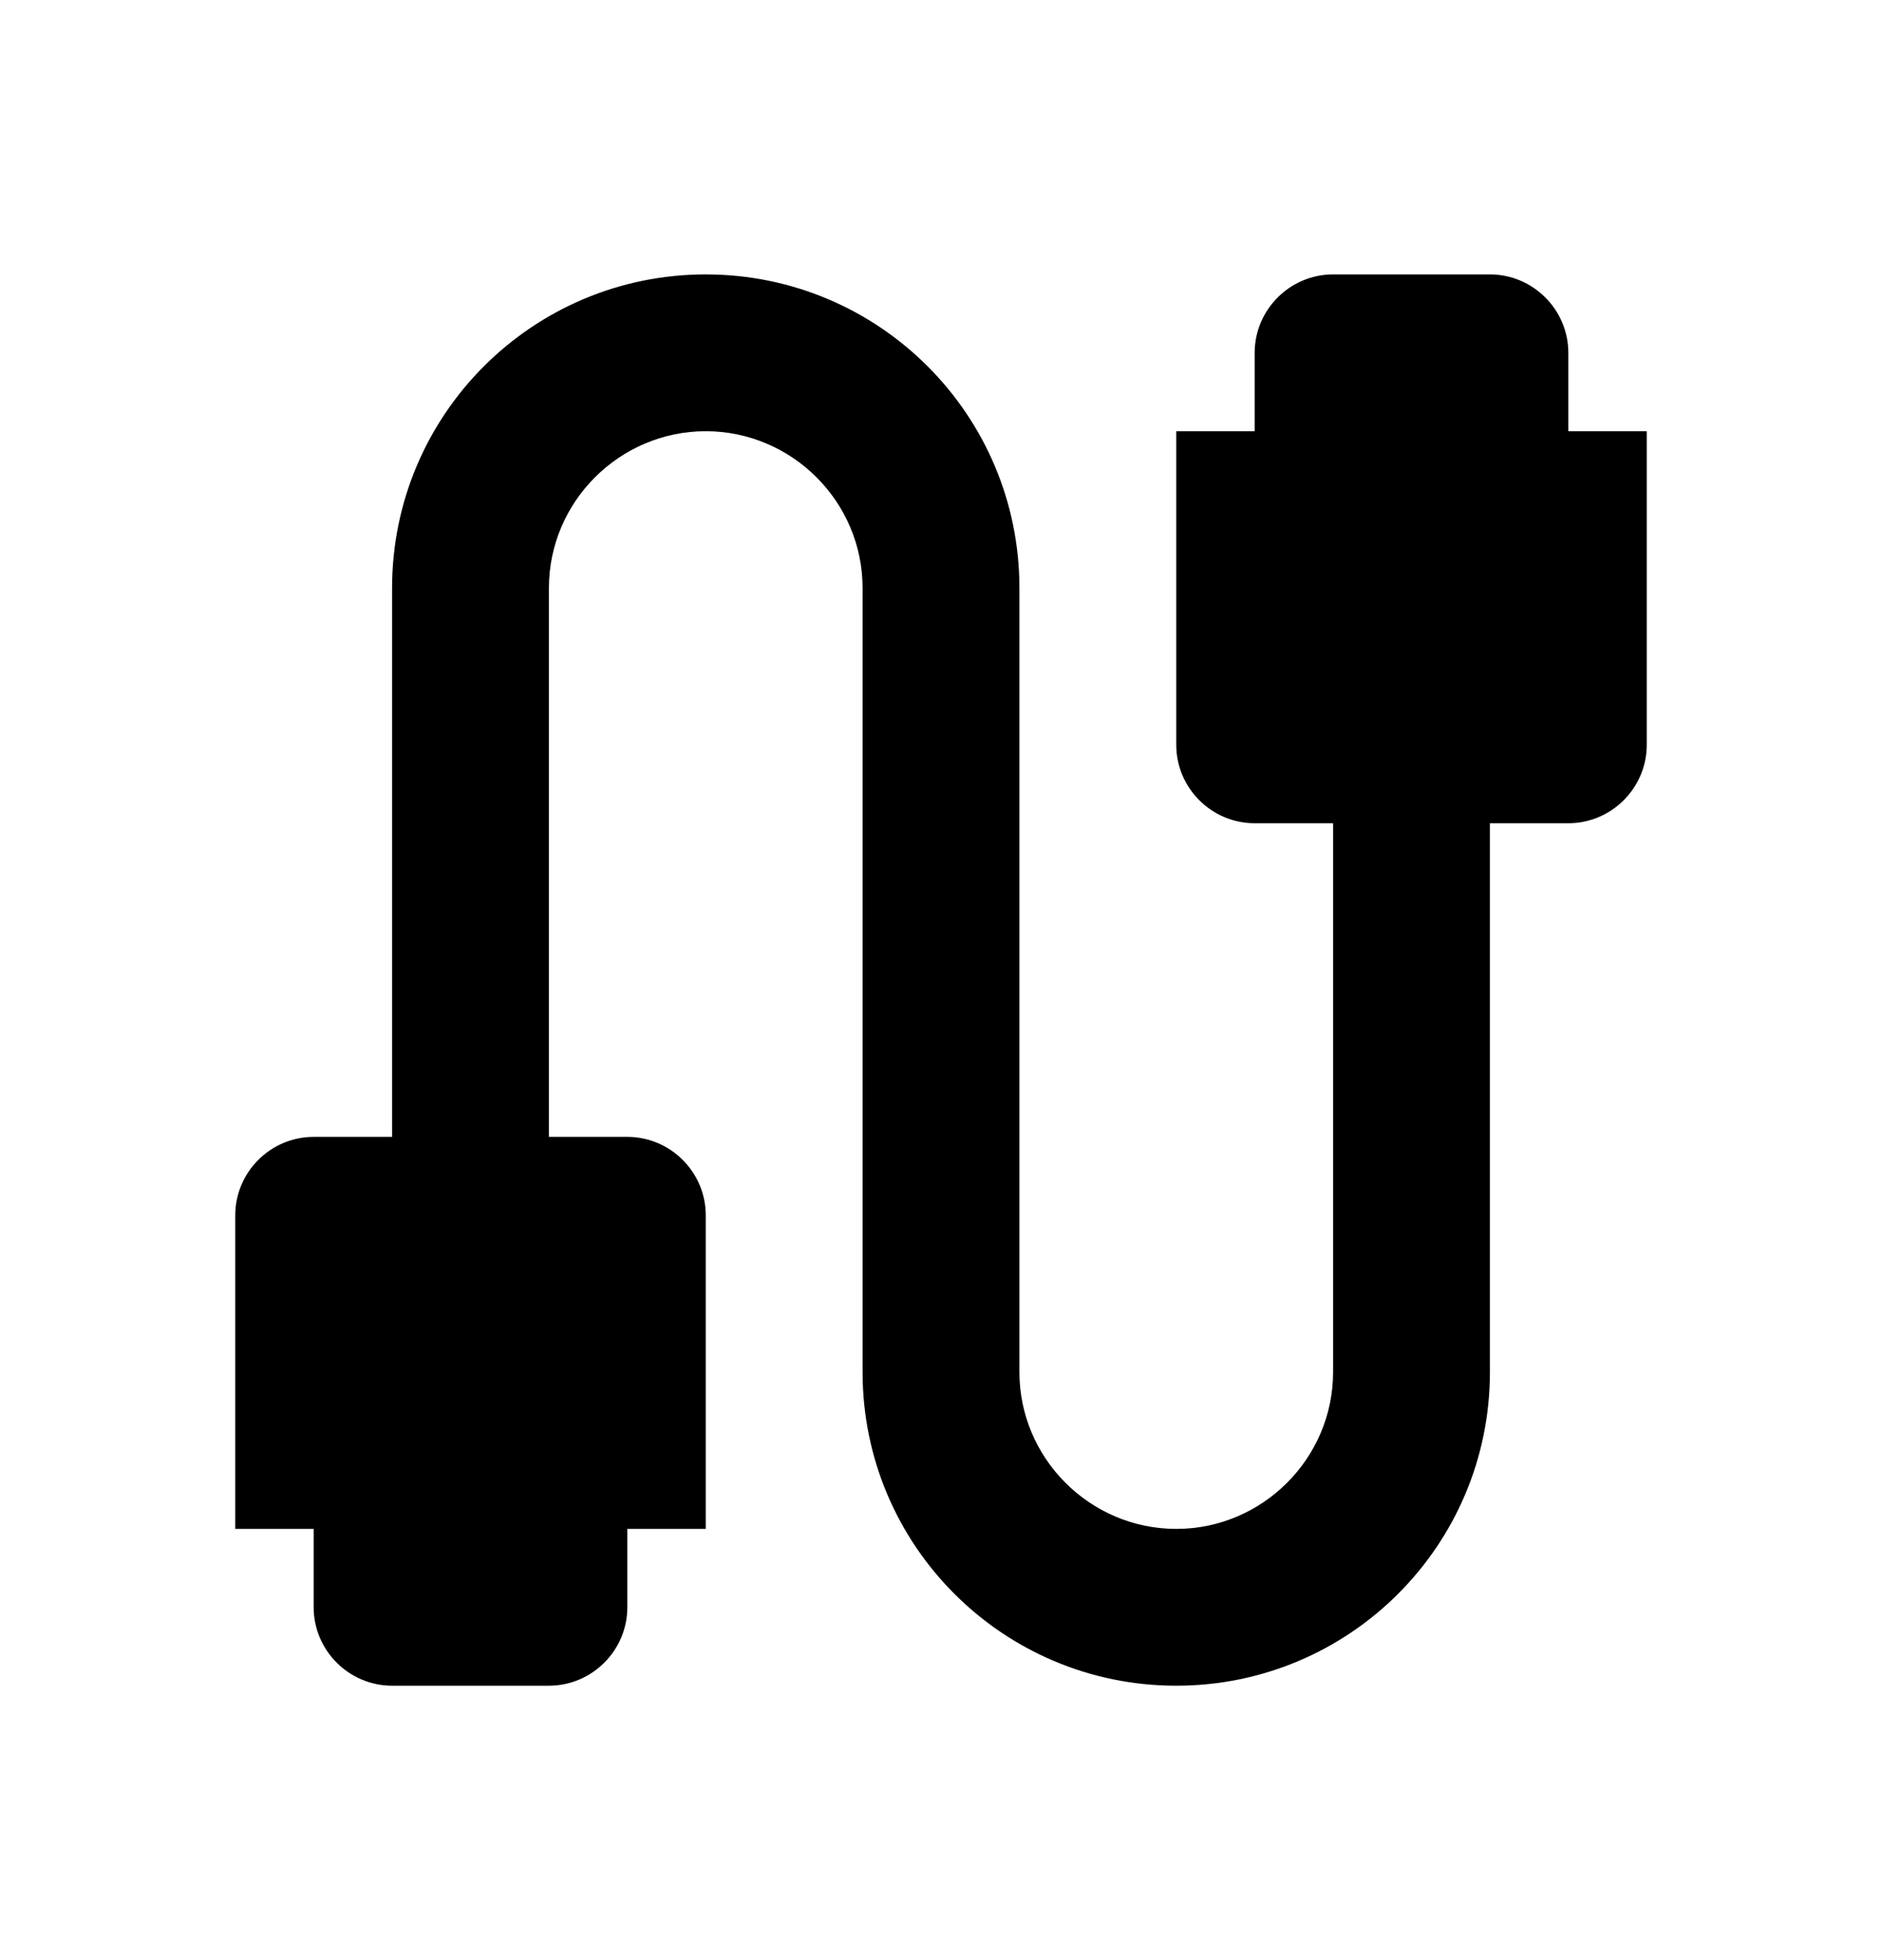 <svg width="24" height="25" viewBox="0 0 24 25" fill="none" xmlns="http://www.w3.org/2000/svg">
<path d="M20 5.5V4.5C20 3.95 19.55 3.5 19 3.5H17C16.45 3.5 16 3.95 16 4.5V5.5H15V9.5C15 10.05 15.45 10.5 16 10.5H17V17.5C17 18.6 16.1 19.5 15 19.5C13.9 19.5 13 18.6 13 17.5V7.5C13 5.29 11.21 3.5 9 3.5C6.79 3.5 5 5.29 5 7.5V14.5H4C3.45 14.5 3 14.95 3 15.5V19.5H4V20.5C4 21.05 4.45 21.5 5 21.5H7C7.55 21.5 8 21.05 8 20.5V19.5H9V15.5C9 14.95 8.55 14.5 8 14.5H7V7.5C7 6.4 7.9 5.5 9 5.5C10.1 5.5 11 6.4 11 7.5V17.5C11 19.71 12.79 21.5 15 21.5C17.21 21.5 19 19.71 19 17.5V10.5H20C20.55 10.5 21 10.05 21 9.5V5.5H20Z" fill="black"/>
</svg>
